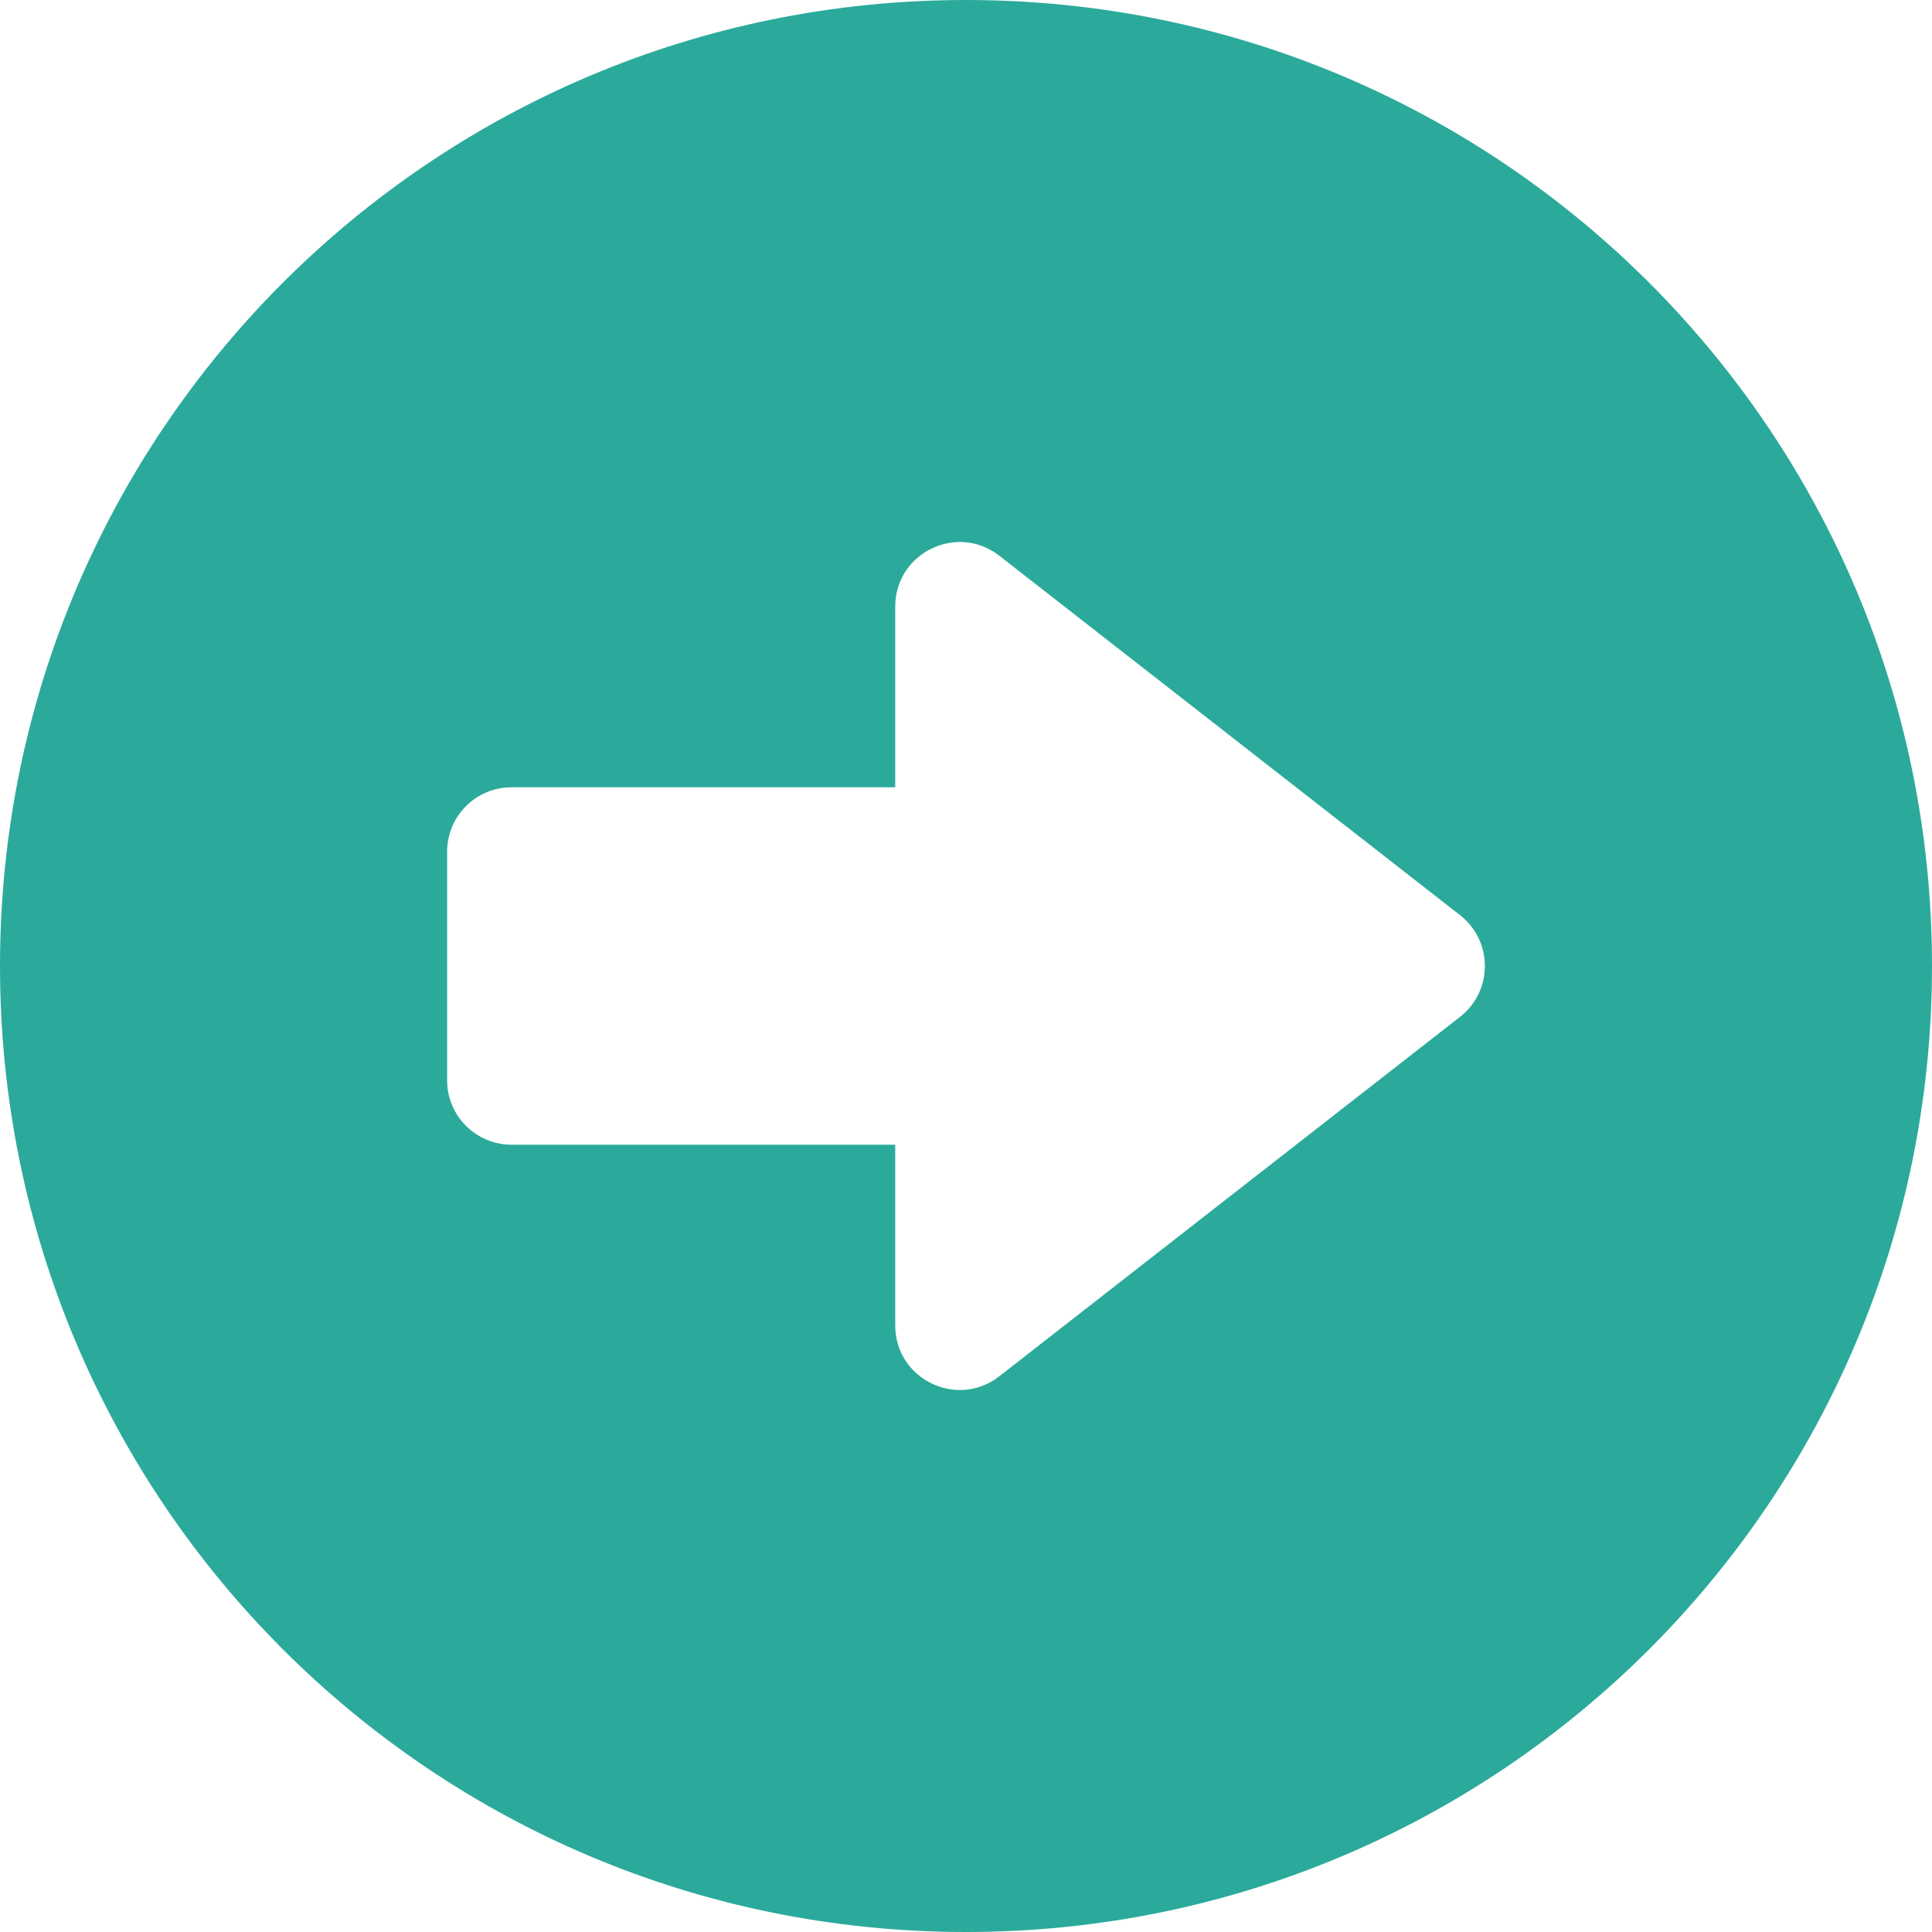 <svg width="56" height="56" viewBox="0 0 56 56" fill="none" xmlns="http://www.w3.org/2000/svg">
<path d="M28 0C12.524 0 0 12.523 0 28C0 43.476 12.523 56 28 56C43.476 56 56 43.477 56 28C56 12.524 43.477 0 28 0ZM42.322 29.472L28.964 39.893C27.741 40.846 25.949 39.976 25.949 38.421V33.18H14.826C13.796 33.18 12.96 32.344 12.96 31.313V24.687C12.96 23.656 13.796 22.82 14.826 22.82H25.949V17.579C25.949 16.027 27.74 15.153 28.964 16.107L42.322 26.528C43.28 27.276 43.278 28.726 42.322 29.472Z" fill="#2BAA9B"/>
</svg>
